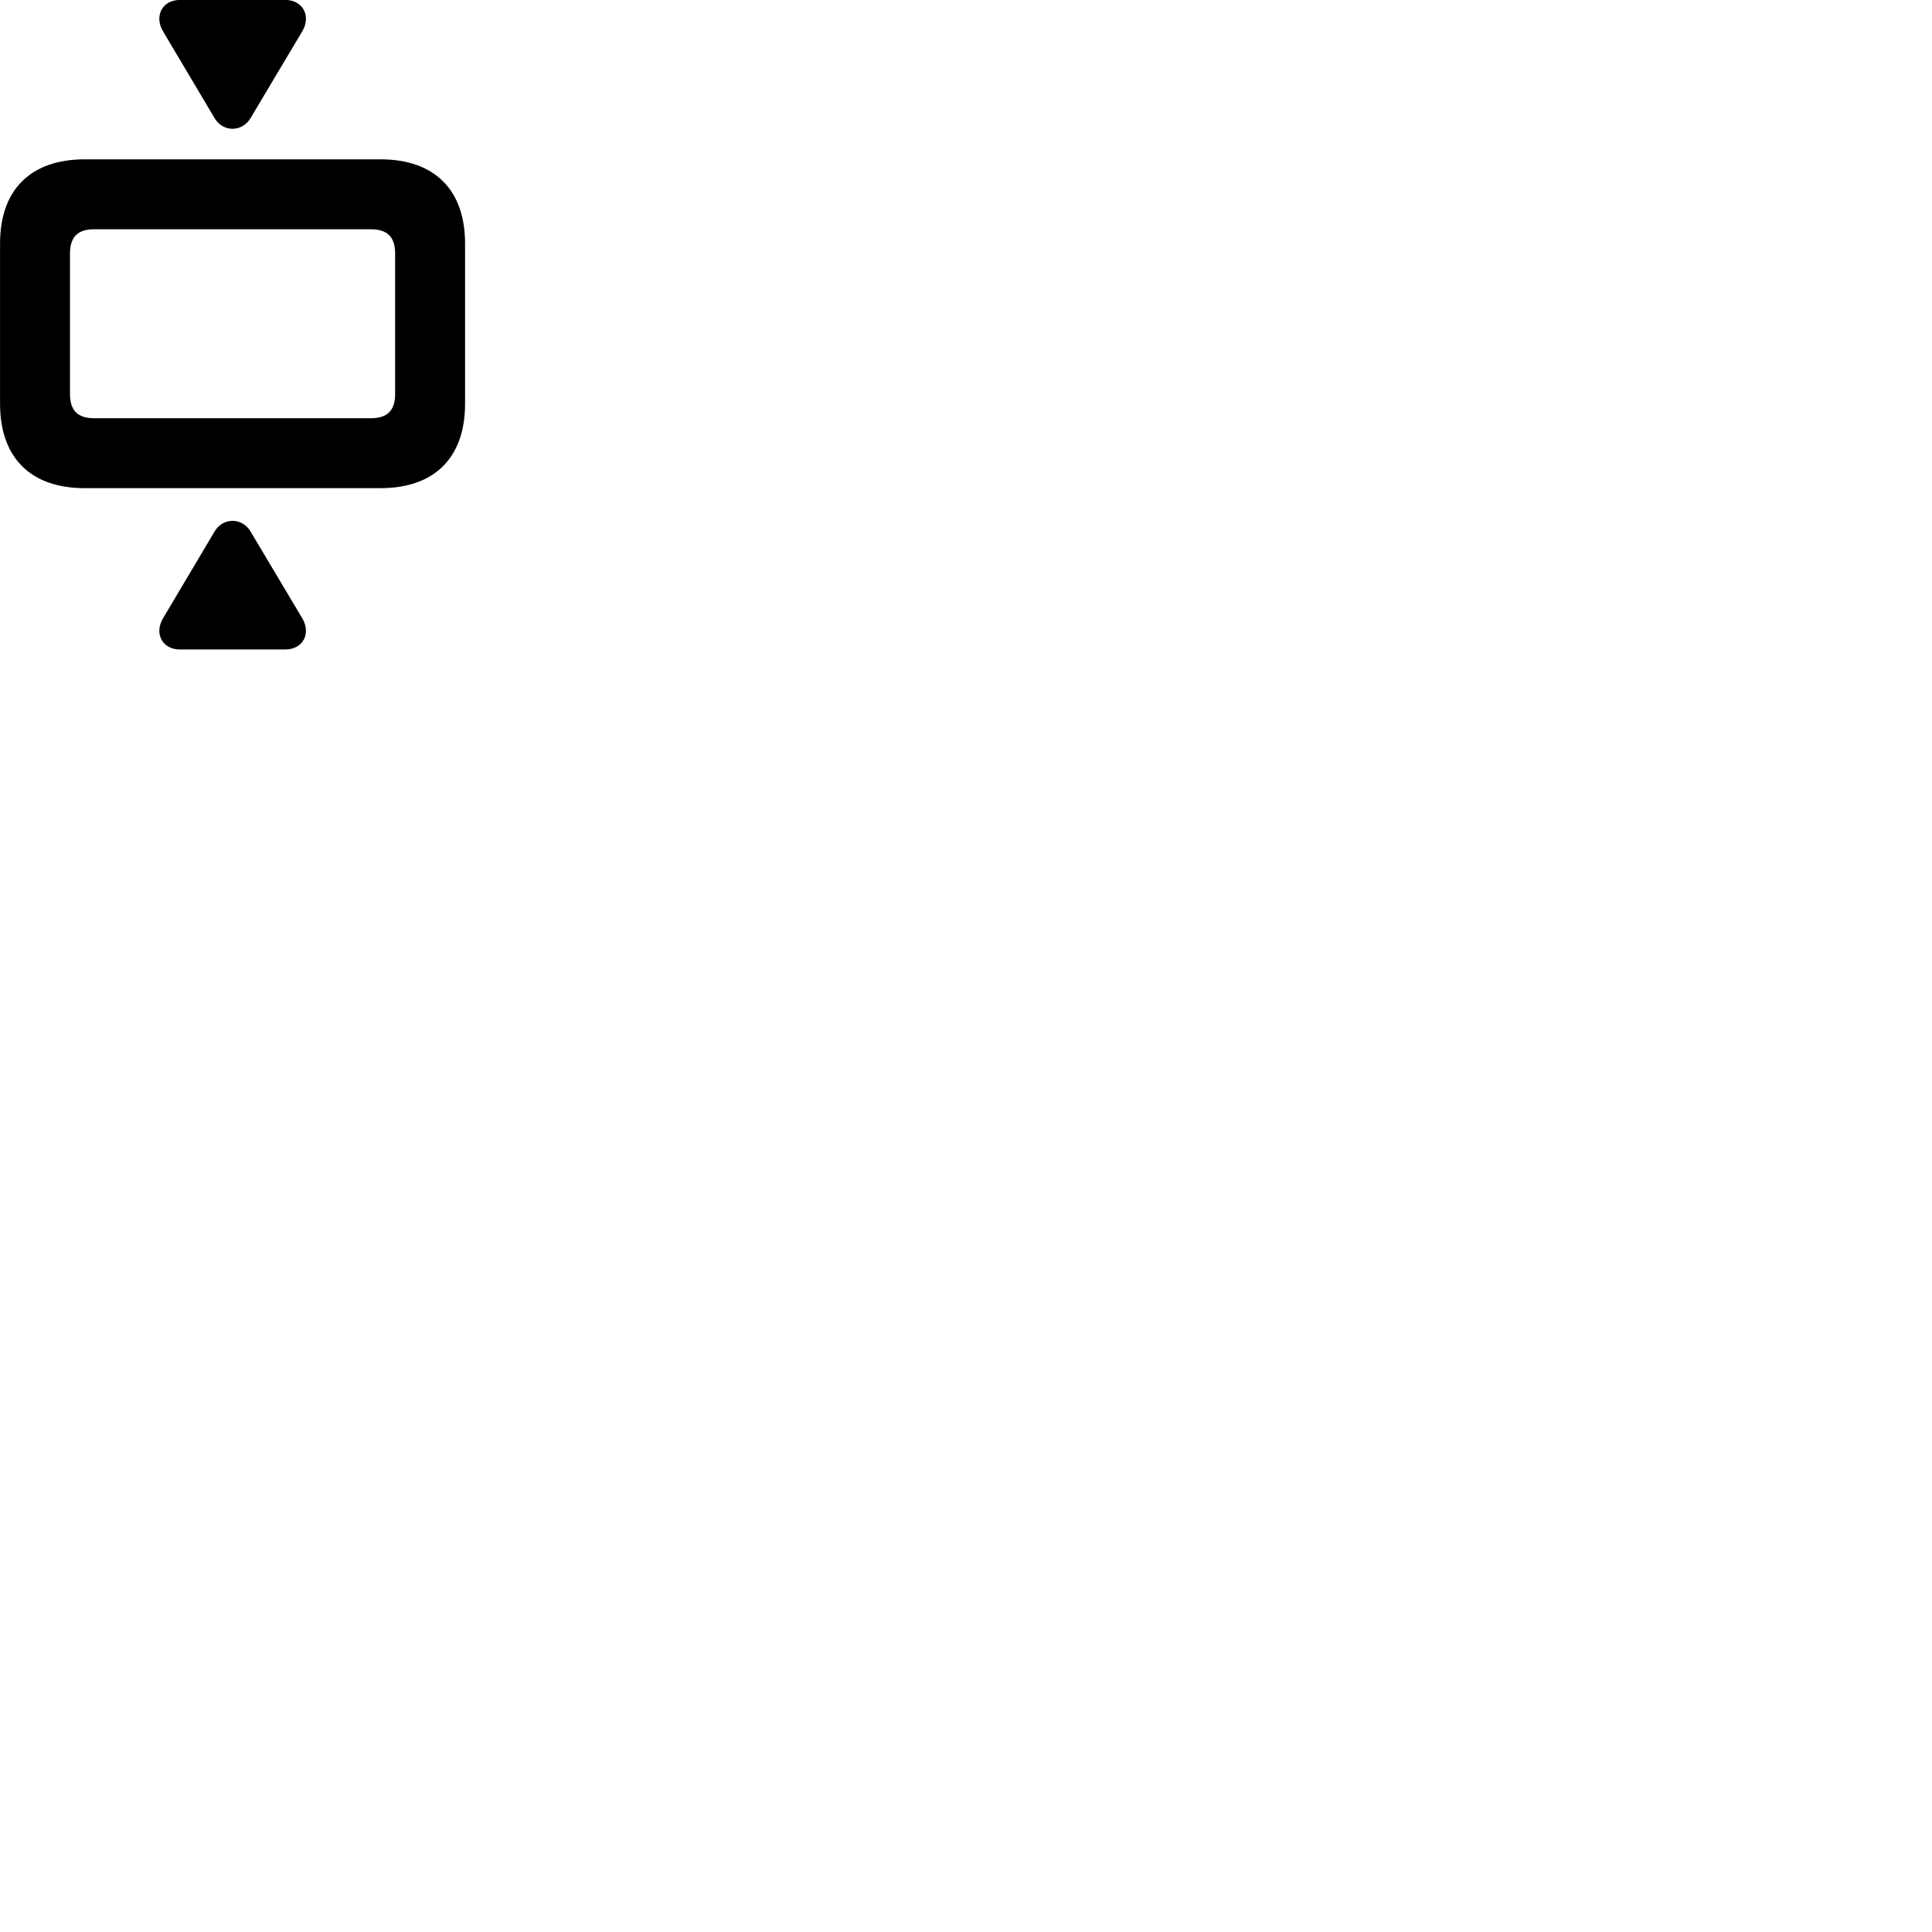 
        <svg xmlns="http://www.w3.org/2000/svg" viewBox="0 0 100 100">
            <path d="M9.312 -0.003C8.382 -0.003 7.972 0.857 8.442 1.627L11.102 6.107C11.542 6.857 12.532 6.847 12.972 6.107L15.642 1.627C16.112 0.847 15.692 -0.003 14.762 -0.003ZM4.382 25.267H19.692C22.492 25.267 24.072 23.687 24.072 20.897V12.607C24.072 9.827 22.492 8.247 19.692 8.247H4.382C1.582 8.247 0.002 9.827 0.002 12.607V20.897C0.002 23.687 1.582 25.267 4.382 25.267ZM4.872 21.647C4.042 21.647 3.622 21.267 3.622 20.387V13.127C3.622 12.247 4.042 11.867 4.872 11.867H19.192C20.032 11.867 20.452 12.247 20.452 13.127V20.387C20.452 21.267 20.032 21.647 19.192 21.647ZM9.312 33.617H14.762C15.692 33.617 16.112 32.777 15.642 31.997L12.972 27.517C12.542 26.777 11.542 26.767 11.102 27.517L8.442 31.997C7.972 32.767 8.382 33.617 9.312 33.617Z" />
        </svg>
    